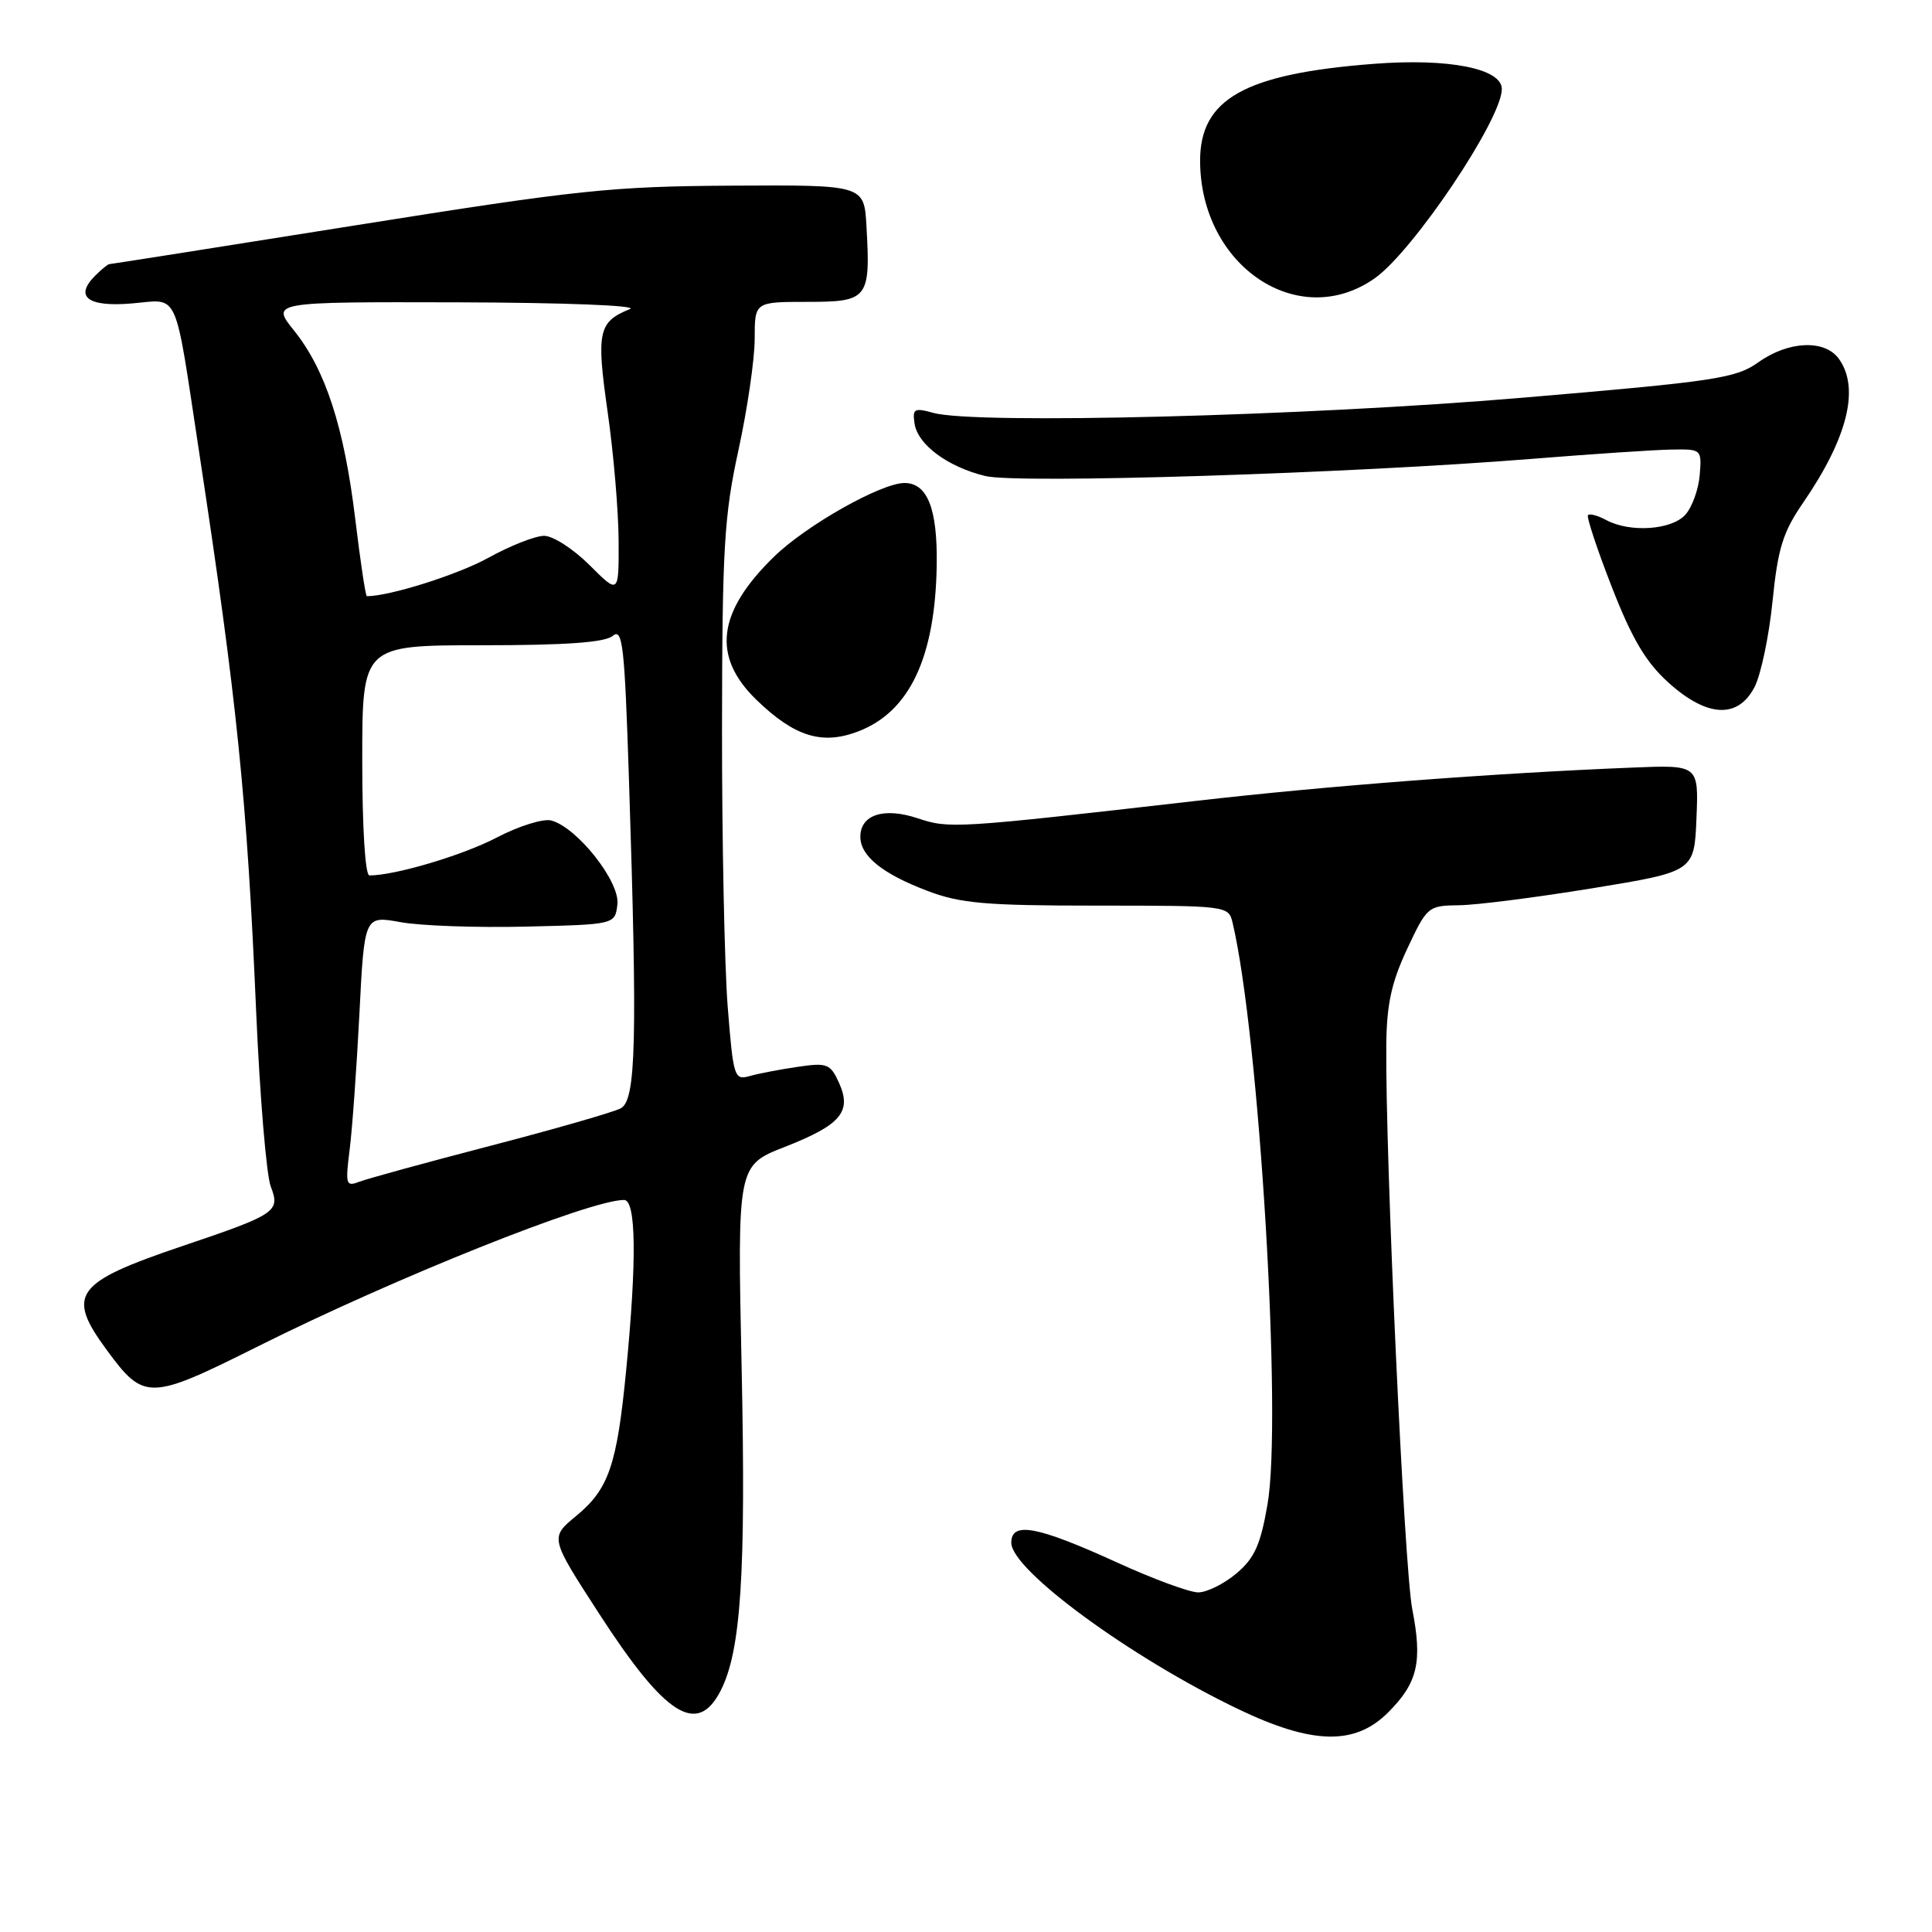 <?xml version="1.0" encoding="UTF-8" standalone="no"?>
<!DOCTYPE svg PUBLIC "-//W3C//DTD SVG 1.1//EN" "http://www.w3.org/Graphics/SVG/1.1/DTD/svg11.dtd" >
<svg xmlns="http://www.w3.org/2000/svg" xmlns:xlink="http://www.w3.org/1999/xlink" version="1.1" viewBox="0 0 256 256">
 <g >
 <path fill="currentColor"
d=" M 183.92 226.92 C 187.86 222.98 188.50 220.24 187.13 213.20 C 186.06 207.75 183.55 153.11 183.69 138.50 C 183.74 133.09 184.37 130.19 186.45 125.75 C 189.09 120.12 189.23 120.00 193.32 119.95 C 195.62 119.93 203.57 118.91 211.00 117.70 C 224.50 115.49 224.50 115.49 224.79 108.42 C 225.08 101.35 225.08 101.35 216.29 101.71 C 197.88 102.45 175.84 104.13 158.50 106.12 C 126.54 109.78 125.80 109.83 121.58 108.42 C 117.12 106.94 114.00 107.95 114.00 110.88 C 114.00 113.42 116.93 115.79 122.90 118.05 C 127.26 119.71 130.60 120.00 145.40 120.00 C 162.60 120.00 162.79 120.02 163.32 122.25 C 166.86 137.17 169.92 188.06 167.95 199.35 C 167.02 204.72 166.23 206.47 163.82 208.50 C 162.19 209.87 159.91 211.00 158.77 211.00 C 157.62 211.00 152.82 209.23 148.09 207.07 C 137.44 202.21 134.00 201.56 134.00 204.42 C 134.00 208.04 149.85 219.65 164.08 226.47 C 173.90 231.18 179.54 231.30 183.92 226.92 Z  M 95.47 224.06 C 98.18 218.82 98.85 208.61 98.27 181.26 C 97.70 154.43 97.70 154.43 103.99 151.97 C 111.44 149.05 112.91 147.30 111.16 143.45 C 110.02 140.95 109.59 140.79 105.71 141.36 C 103.40 141.70 100.53 142.24 99.35 142.58 C 97.29 143.16 97.17 142.77 96.42 133.34 C 96.00 127.93 95.66 111.35 95.67 96.50 C 95.70 72.66 95.95 68.34 97.85 59.64 C 99.03 54.22 100.00 47.58 100.00 44.89 C 100.00 40.00 100.00 40.00 106.98 40.00 C 115.04 40.00 115.36 39.59 114.81 29.95 C 114.50 24.50 114.50 24.50 97.00 24.60 C 81.05 24.69 76.64 25.15 47.16 29.85 C 29.38 32.68 14.67 35.00 14.48 35.00 C 14.30 35.00 13.45 35.69 12.61 36.53 C 9.82 39.32 11.62 40.70 17.44 40.21 C 23.84 39.68 23.04 37.90 26.40 60.00 C 31.43 93.04 32.73 105.85 33.94 134.00 C 34.43 145.28 35.30 155.73 35.88 157.23 C 37.16 160.54 36.61 160.91 24.19 165.10 C 9.86 169.95 8.72 171.51 14.15 178.89 C 19.10 185.62 19.79 185.60 34.22 178.38 C 52.32 169.33 78.14 159.00 82.69 159.00 C 84.29 159.00 84.39 166.93 82.98 181.47 C 81.75 194.16 80.67 197.30 76.36 200.86 C 72.86 203.74 72.86 203.74 79.34 213.75 C 88.14 227.36 92.37 230.06 95.47 224.06 Z  M 113.68 96.93 C 120.52 94.34 123.93 87.12 124.12 74.85 C 124.23 67.41 122.89 64.00 119.85 64.00 C 116.77 64.00 106.87 69.58 102.60 73.73 C 95.02 81.09 94.29 86.99 100.26 92.76 C 105.28 97.61 108.92 98.74 113.68 96.93 Z  M 232.49 91.03 C 233.33 89.39 234.41 84.28 234.87 79.66 C 235.58 72.64 236.25 70.50 238.92 66.62 C 244.83 58.02 246.47 51.40 243.64 47.52 C 241.77 44.96 236.97 45.17 233.00 48.00 C 230.01 50.13 227.38 50.53 201.62 52.71 C 173.06 55.13 129.21 56.26 123.68 54.71 C 121.15 54.01 120.89 54.16 121.18 56.11 C 121.59 58.92 125.58 61.87 130.58 63.08 C 134.93 64.12 178.89 62.74 203.00 60.80 C 210.97 60.16 219.30 59.60 221.50 59.57 C 225.46 59.50 225.50 59.53 225.22 62.96 C 225.06 64.86 224.21 67.22 223.31 68.21 C 221.49 70.23 215.99 70.60 212.85 68.92 C 211.74 68.32 210.65 68.02 210.42 68.25 C 210.20 68.47 211.61 72.75 213.57 77.77 C 216.25 84.65 218.09 87.75 221.07 90.44 C 226.20 95.07 230.28 95.28 232.49 91.03 Z  M 182.18 36.86 C 187.28 33.25 199.00 15.80 199.00 11.80 C 199.00 9.08 191.96 7.69 182.02 8.46 C 164.90 9.78 158.98 13.11 159.02 21.38 C 159.10 35.30 172.10 43.98 182.18 36.86 Z  M 46.32 152.41 C 46.67 149.71 47.25 141.61 47.62 134.41 C 48.28 121.32 48.28 121.32 53.07 122.19 C 55.70 122.67 63.18 122.94 69.68 122.78 C 81.50 122.50 81.50 122.50 81.81 119.82 C 82.16 116.82 76.46 109.62 73.04 108.72 C 71.98 108.44 68.72 109.46 65.80 110.99 C 61.32 113.33 52.35 116.00 48.95 116.00 C 48.39 116.00 48.00 109.72 48.00 100.75 C 48.00 85.50 48.00 85.50 63.85 85.50 C 74.99 85.50 80.14 85.13 81.19 84.26 C 82.50 83.17 82.76 85.45 83.34 103.26 C 84.47 138.09 84.28 145.78 82.25 146.86 C 81.29 147.37 73.53 149.60 65.00 151.82 C 56.47 154.04 48.64 156.19 47.60 156.59 C 45.84 157.27 45.75 156.96 46.32 152.41 Z  M 47.07 68.75 C 45.60 56.59 43.13 48.99 38.96 43.80 C 35.91 40.00 35.91 40.00 60.70 40.06 C 74.77 40.10 84.62 40.48 83.47 40.95 C 79.28 42.65 79.00 43.94 80.51 54.55 C 81.30 60.02 81.95 67.71 81.97 71.63 C 82.00 78.76 82.00 78.76 78.12 74.88 C 75.98 72.75 73.28 71.00 72.10 71.00 C 70.93 71.00 67.61 72.31 64.73 73.90 C 60.72 76.13 51.64 79.00 48.61 79.00 C 48.44 79.00 47.75 74.39 47.07 68.75 Z "/>
</g>
</svg>